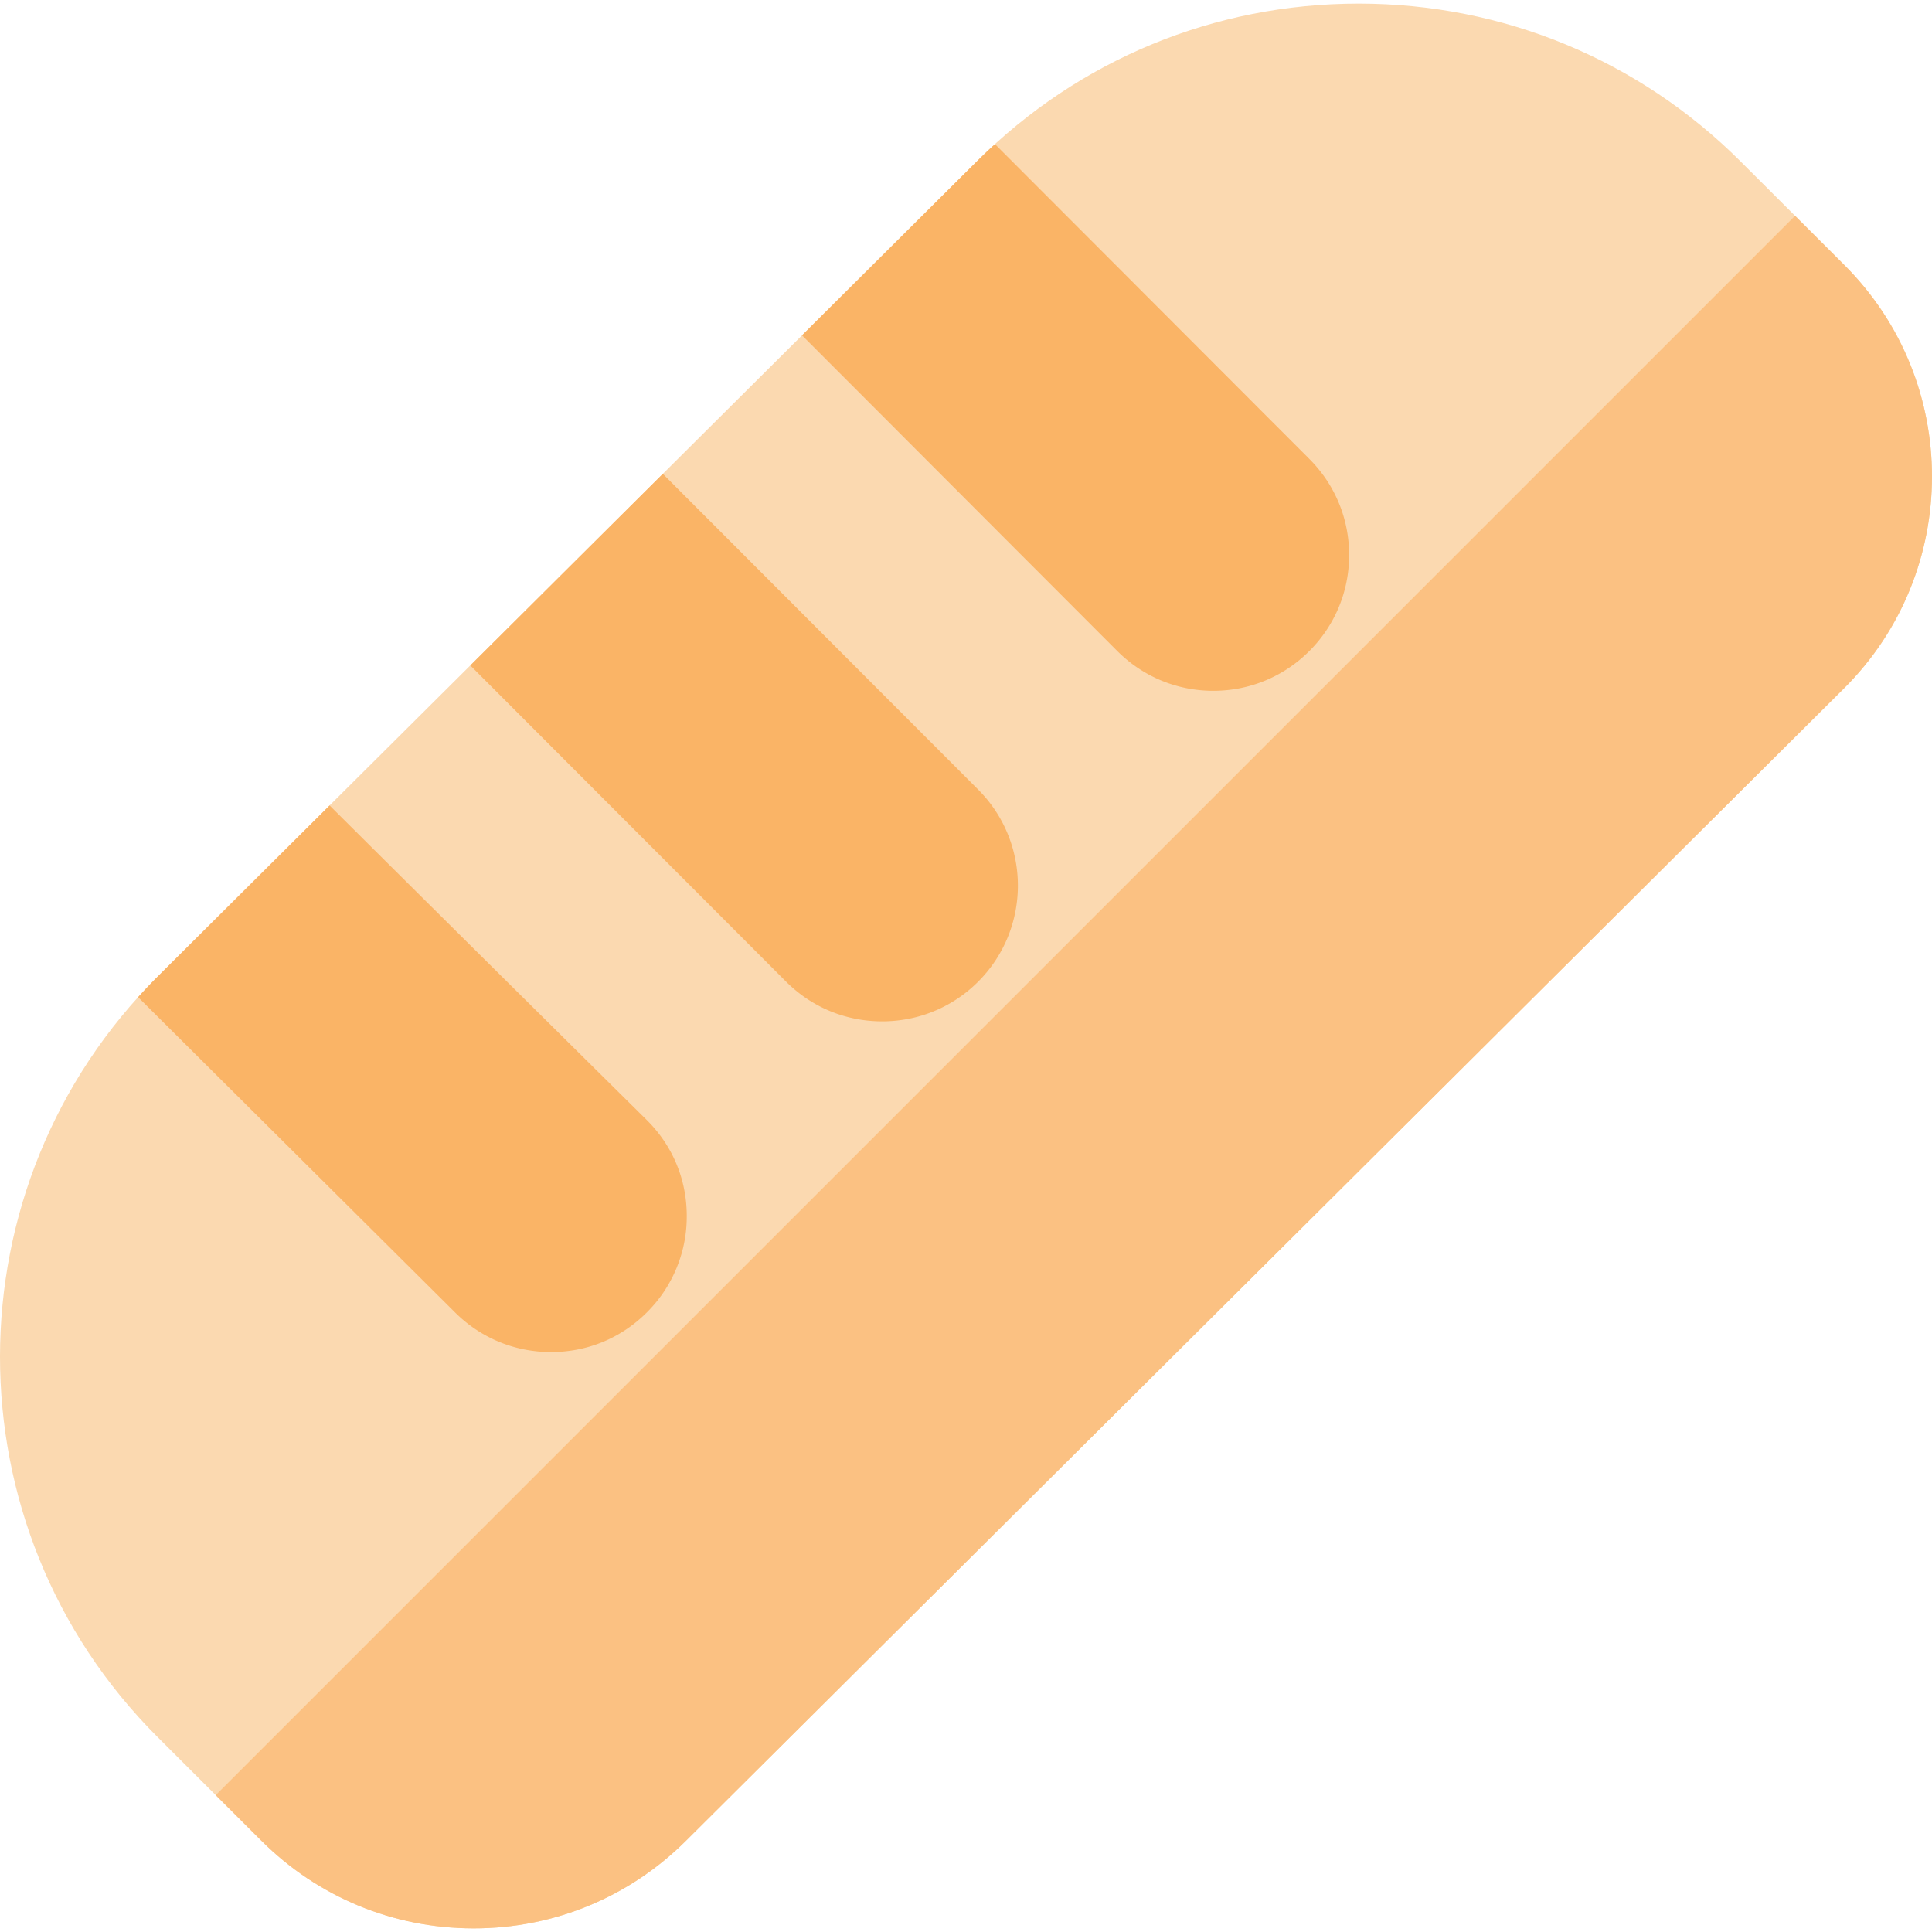 <svg height="512" viewBox="0 0 513.294 513.294" width="512" xmlns="http://www.w3.org/2000/svg" id="svg-icon"><path d="M125.854 512.337l-.069-.001c-21.31-.018-41.336-8.307-56.391-23.34l-27.542-27.502c-55.869-55.788-55.792-146.484.172-202.178l217.63-216.573C286.735 15.793 322.712.956 360.972.956h.126c38.307.033 74.309 14.935 101.373 41.959l27.542 27.502c31.079 31.033 31.036 81.485-.096 112.466l-307.7 306.208c-15.065 14.992-35.079 23.246-56.363 23.246zm353.431-340.069h.01z" fill="#fbd9b0"/><path d="M476.913 57.337L57.315 476.935l12.079 12.061c15.055 15.033 35.082 23.322 56.391 23.34l.069.001c21.284 0 41.298-8.254 56.362-23.246l307.7-306.208c31.131-30.98 31.175-81.433.096-112.466zm2.373 114.931h.01z" fill="#fbc182"/><g fill="#fab466"><path d="M296.821 172.944c6.809 6.82 15.867 10.581 25.497 10.59h.04c9.625 0 18.679-3.746 25.492-10.547 6.821-6.81 10.583-15.868 10.59-25.506.008-9.638-3.738-18.702-10.545-25.522L264.34 38.29a144.348 144.348 0 00-4.686 4.454L213.08 89.09zM124.949 176.794l83.88 83.992c6.804 6.815 15.873 10.568 25.537 10.568 8.055 0 15.7-2.609 21.962-7.426l.008-.007a36.402 36.402 0 003.523-3.093c14.081-14.057 14.1-36.948.044-51.028l-83.8-83.913zM171.956 297.687c-.65-.643-50.683-50.125-84.385-83.696l-45.547 45.326a143.318 143.318 0 00-5.336 5.608l84.15 83.702c6.81 6.821 15.869 10.582 25.498 10.591h.04c10.766 0 20.566-4.555 27.594-12.826 4.791-5.638 7.761-12.805 8.362-20.18.881-10.809-2.819-20.956-10.376-28.525z"/></g></svg>
